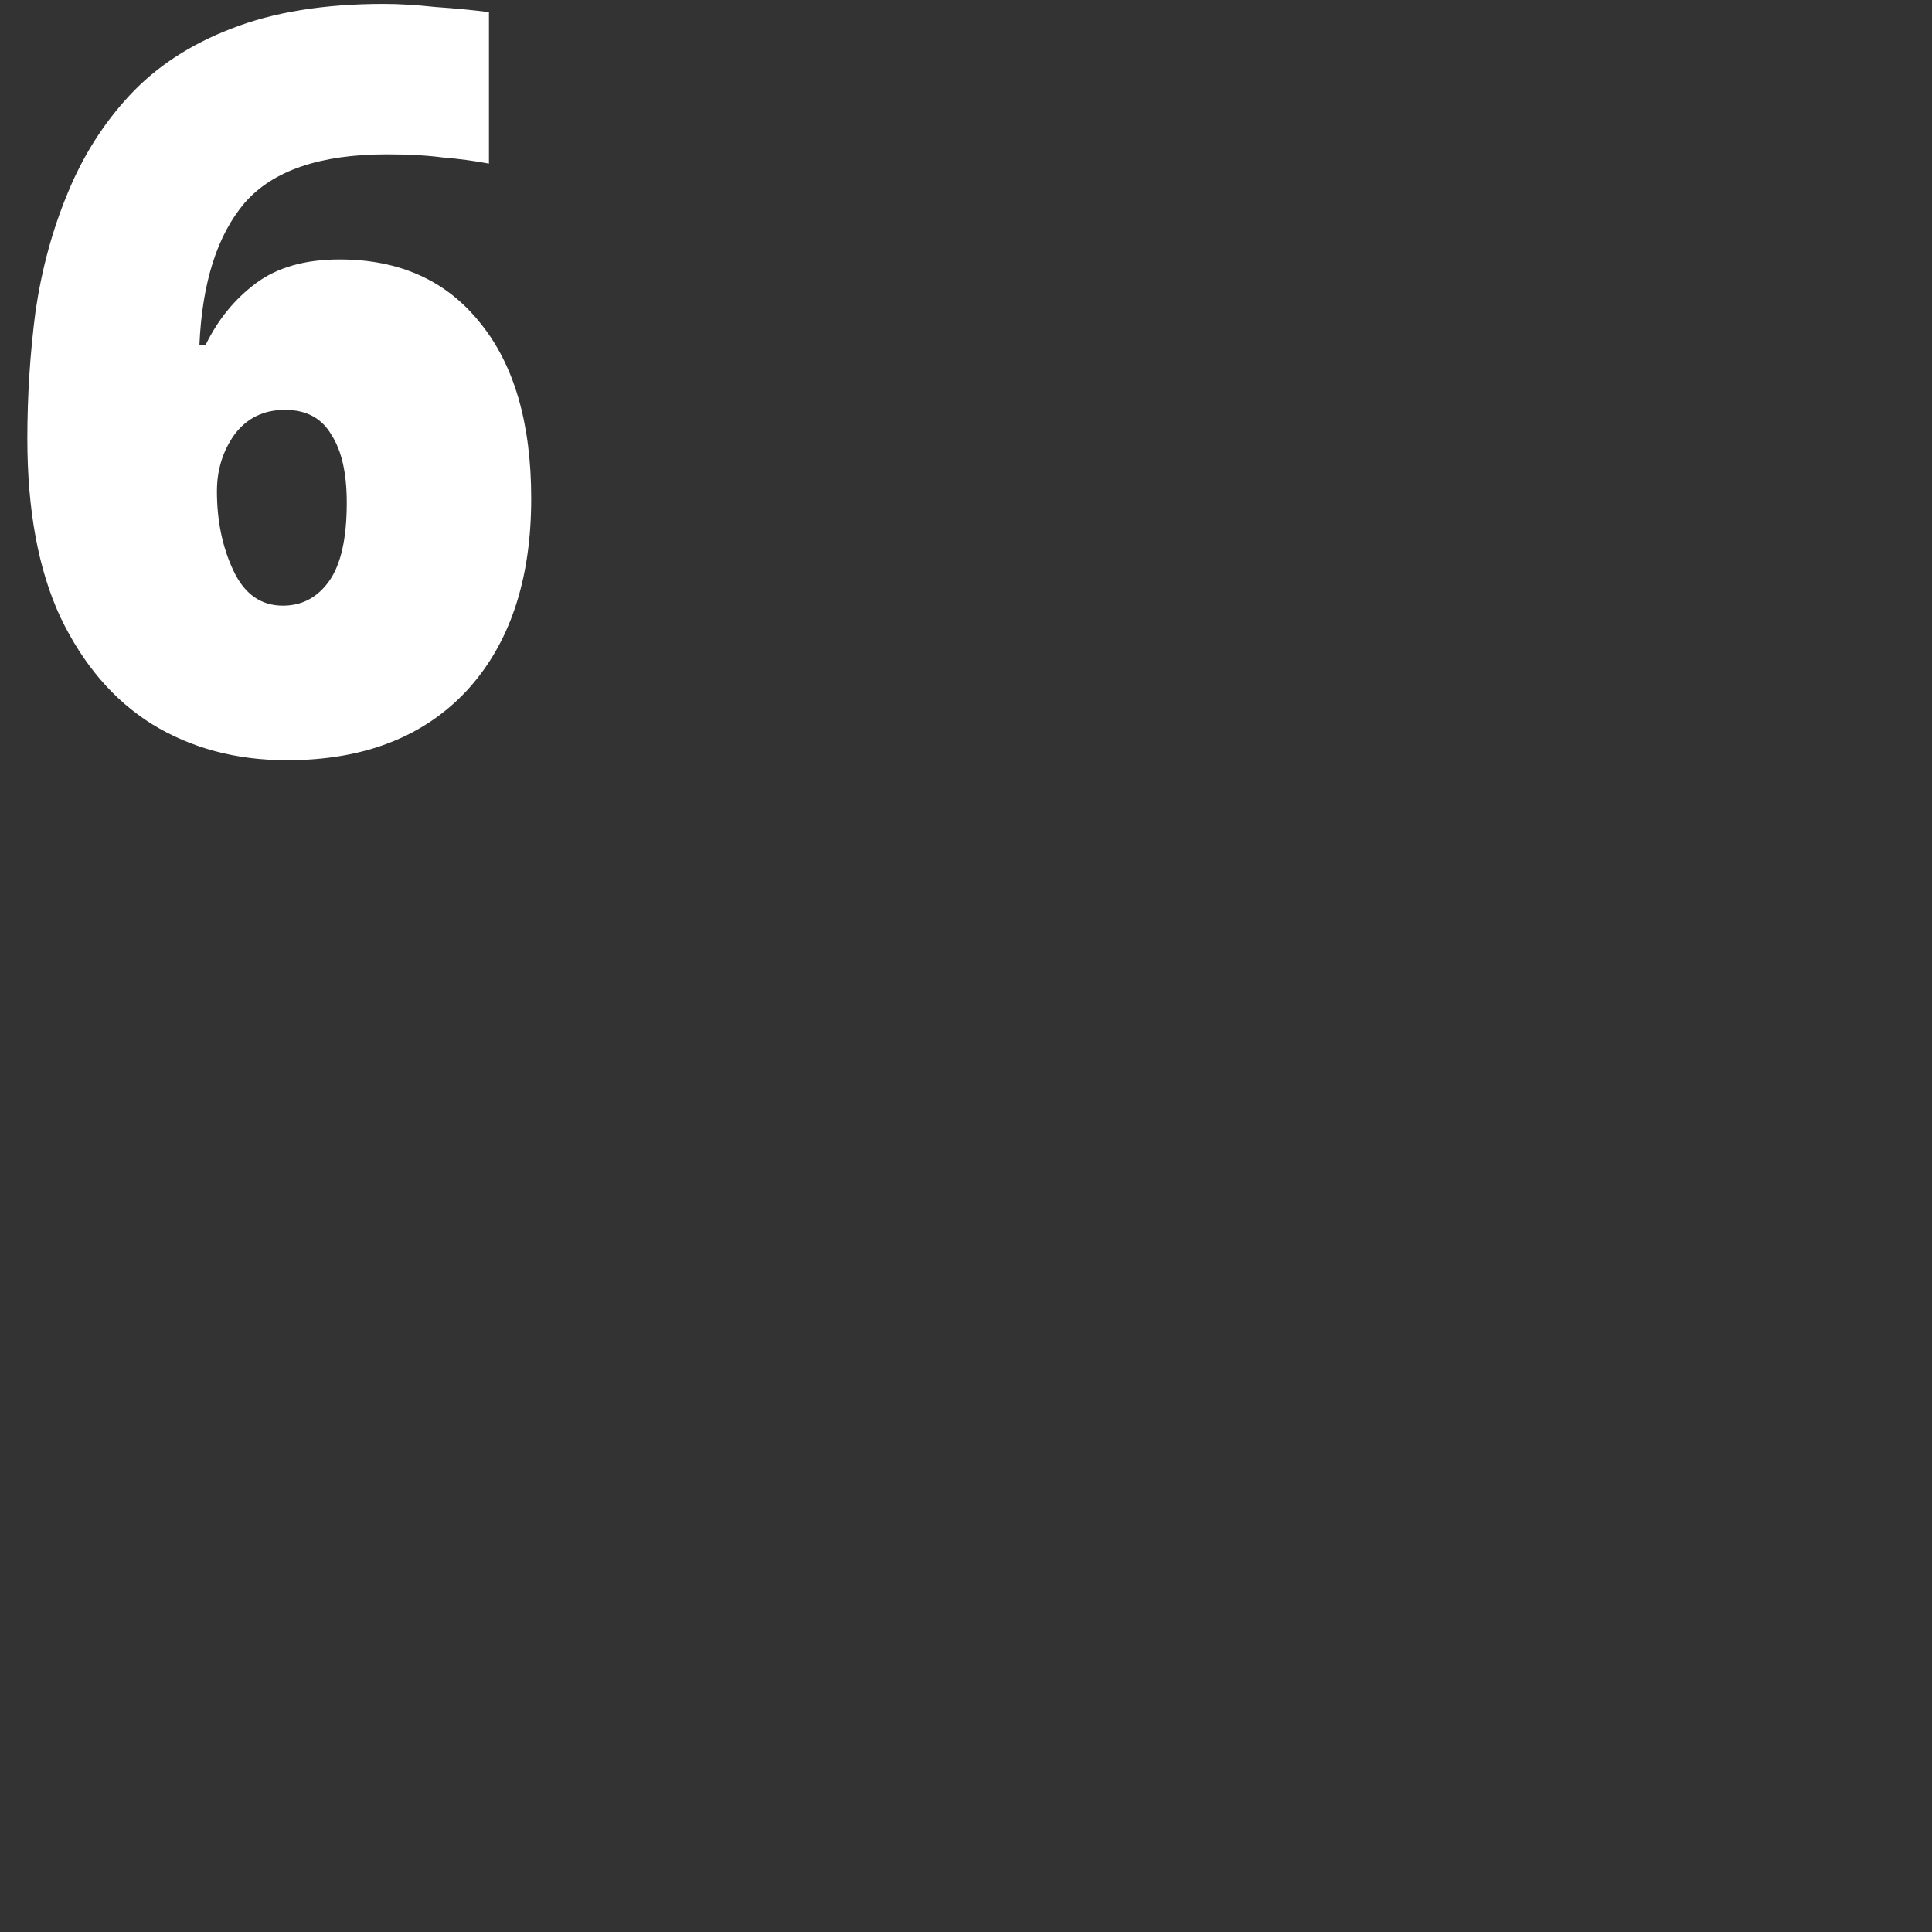 <svg width="1000" height="1000" viewBox="0 0 264.583 264.583" xmlns="http://www.w3.org/2000/svg"><rect x="0" y="0" width="264.583" height="264.583" fill="#333333" stroke="none"/><path d="M3.744 60.083q0-8.89 1.128-17.498 1.27-8.607 4.375-16.086 3.104-7.62 8.467-13.406 5.503-5.927 13.97-9.172Q40.291.534 52.568.534q3.104 0 7.056.424 4.092.282 7.337.705v20.743q-2.963-.564-6.35-.846-3.245-.424-7.62-.424-13.687 0-19.473 6.633-5.644 6.632-6.209 19.473h.847q2.54-5.22 6.914-8.467 4.375-3.245 11.43-3.245 12.277 0 19.191 8.608 7.056 8.607 7.056 24.13 0 16.792-8.89 26.387-8.89 9.455-24.553 9.455-10.443 0-18.486-4.94-7.902-4.938-12.559-14.675-4.515-9.736-4.515-24.412zm34.995 22.86q3.951 0 6.35-3.387 2.4-3.386 2.4-10.724 0-6.068-2.118-9.313-1.975-3.387-6.35-3.387-4.374 0-6.914 3.387-2.399 3.386-2.399 7.76 0 6.068 2.258 10.866t6.773 4.798z" style="font-weight:900;font-size:141.111px;line-height:1.25;font-family:'Noto Sans';-inkscape-font-specification:'Noto Sans Heavy';display:inline;fill:#fff;stroke:none;stroke-width:.794;stroke-miterlimit:4;stroke-dasharray:none;stroke-opacity:.3" aria-label="6"/></svg>